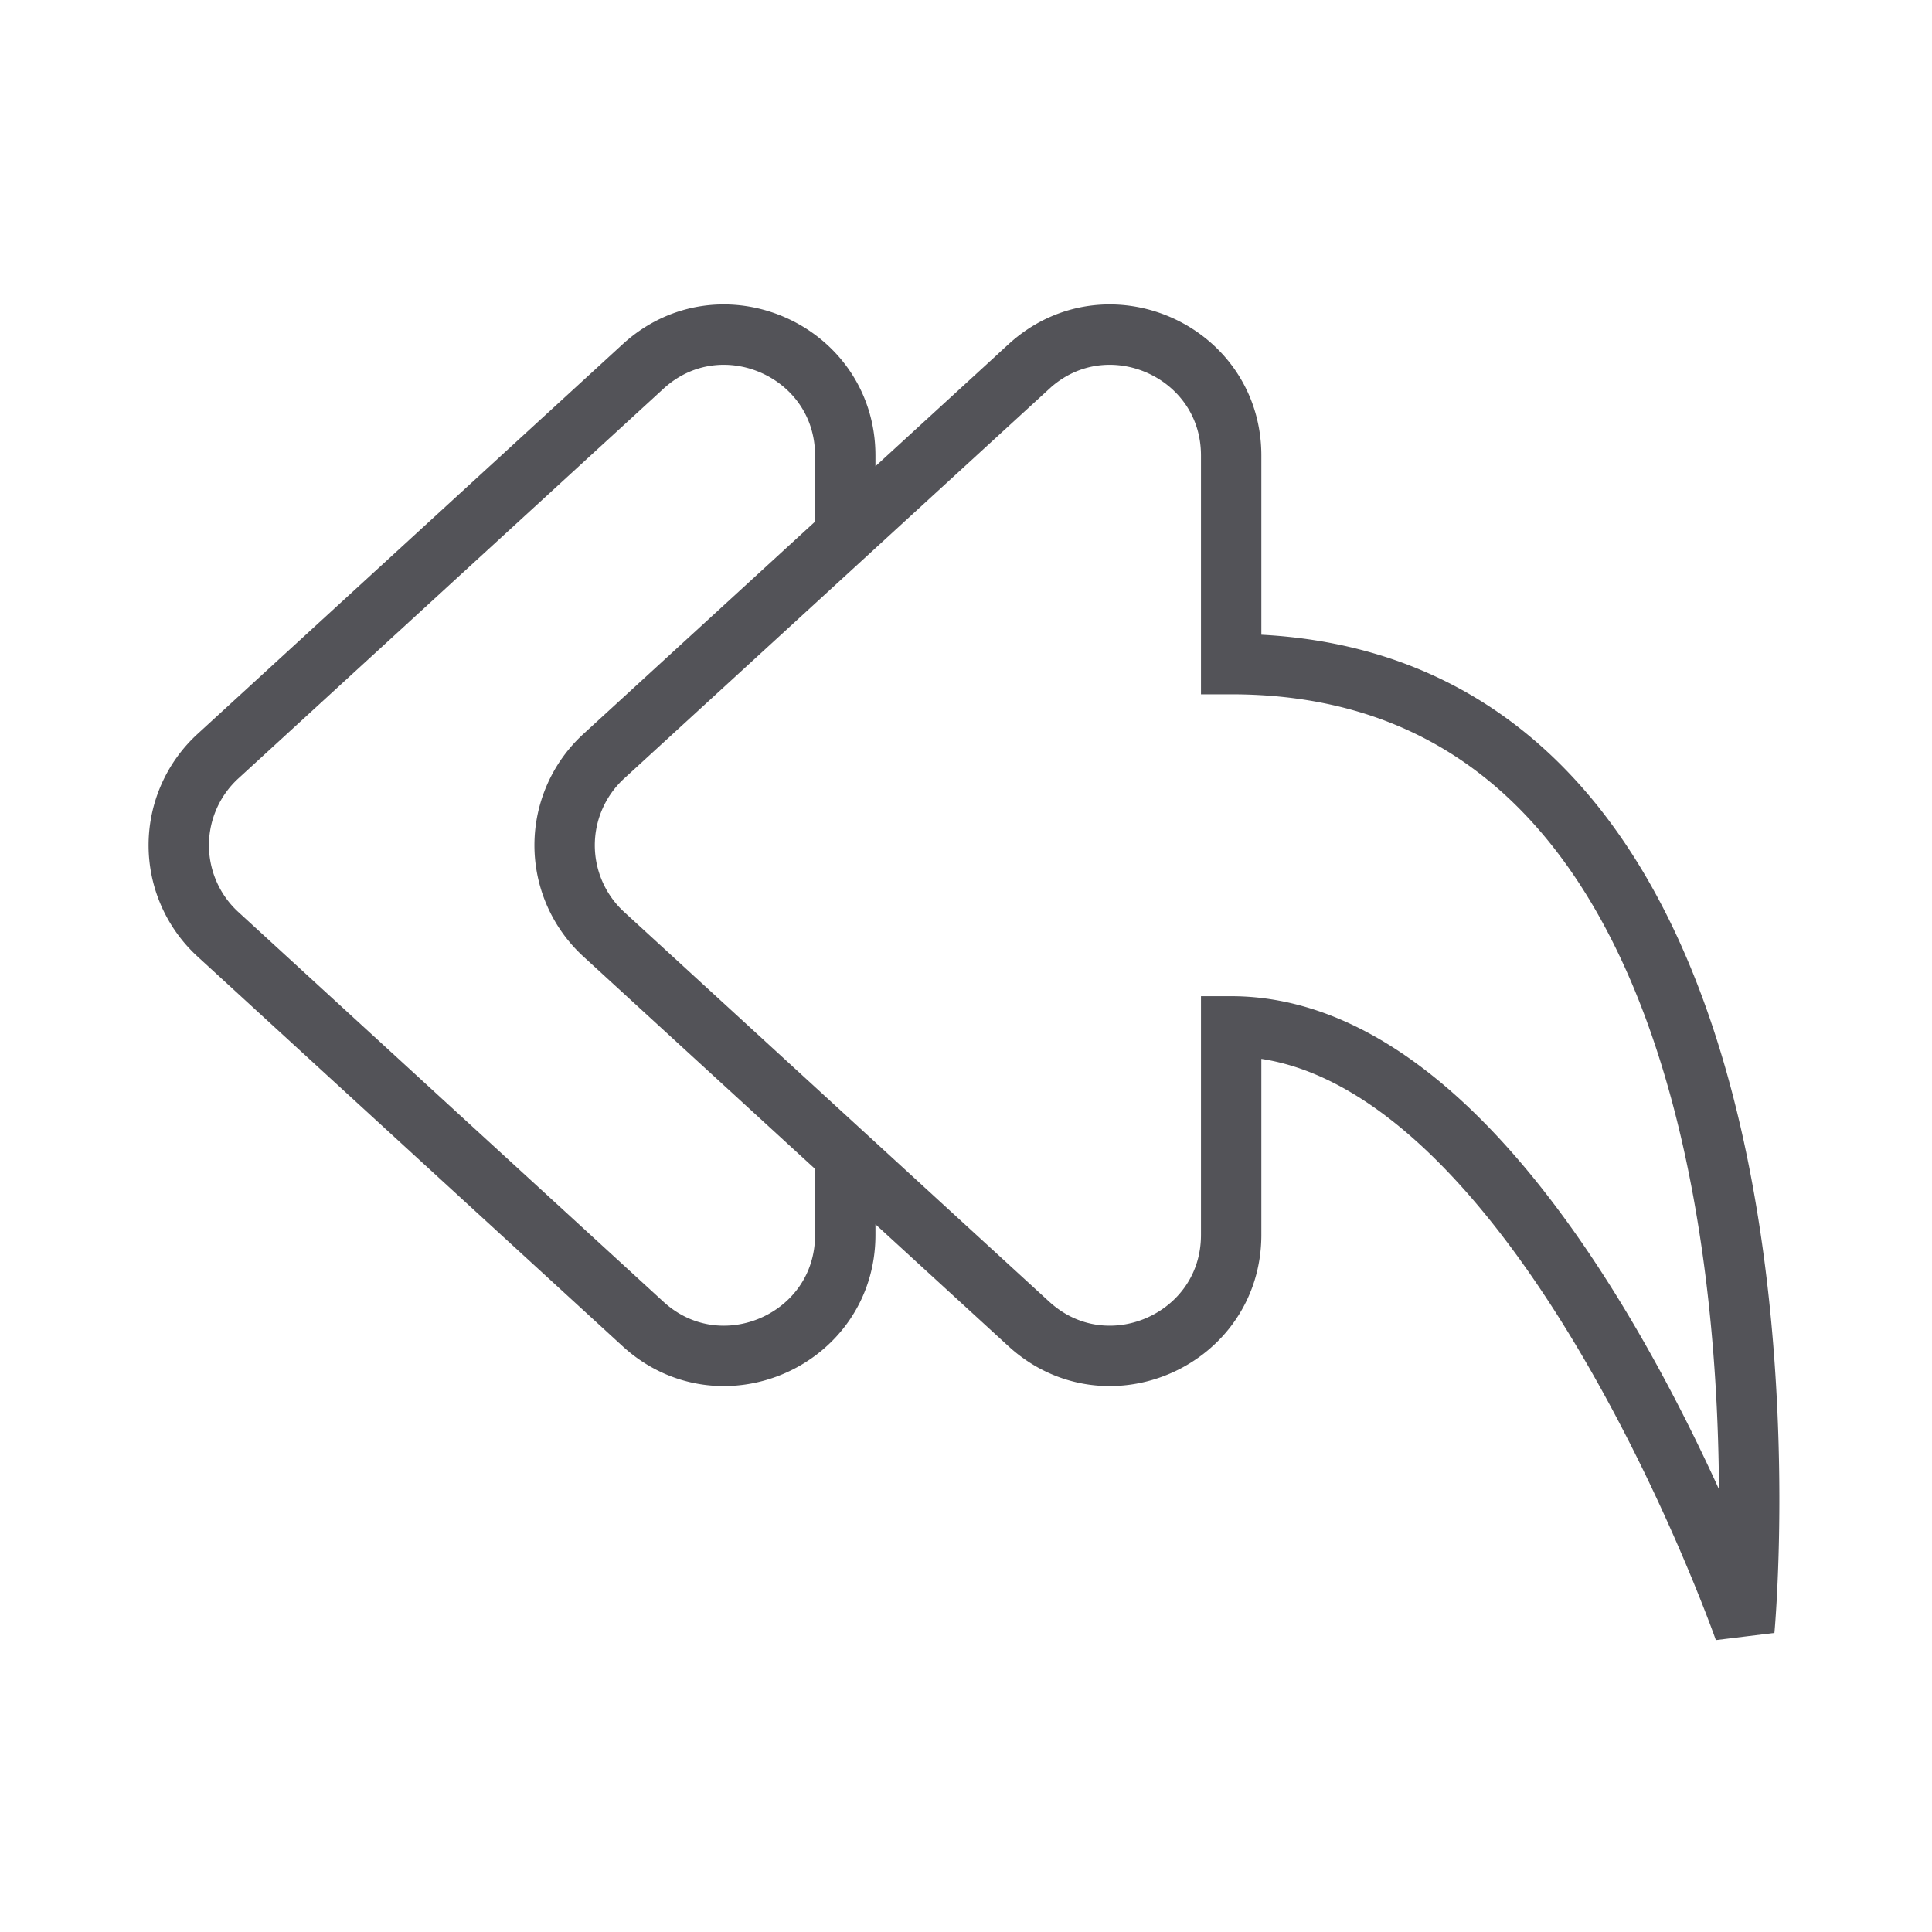 <?xml version="1.0" encoding="utf-8"?><!-- Uploaded to: SVG Repo, www.svgrepo.com, Generator: SVG Repo Mixer Tools -->
<svg width="800px" height="800px" viewBox="0 0 32 32" xmlns="http://www.w3.org/2000/svg" fill="none">
  <path stroke="#535358" strokeLinecap="round" strokeLinejoin="round" strokeWidth="2" d="M14 19.141v1.313c0 1.74-2.069 2.65-3.351 1.474l-7.04-6.454a2 2 0 010-2.948l7.04-6.454C11.93 4.896 14 5.806 14 7.546V8.86m3.04-2.787L10 12.526a2 2 0 000 2.948l7.04 6.454c1.283 1.176 3.352.266 3.352-1.475V17c5 0 8.5 10 8.5 10s1.5-16-8.5-16V7.546c0-1.74-2.069-2.65-3.352-1.474z"/>
</svg>